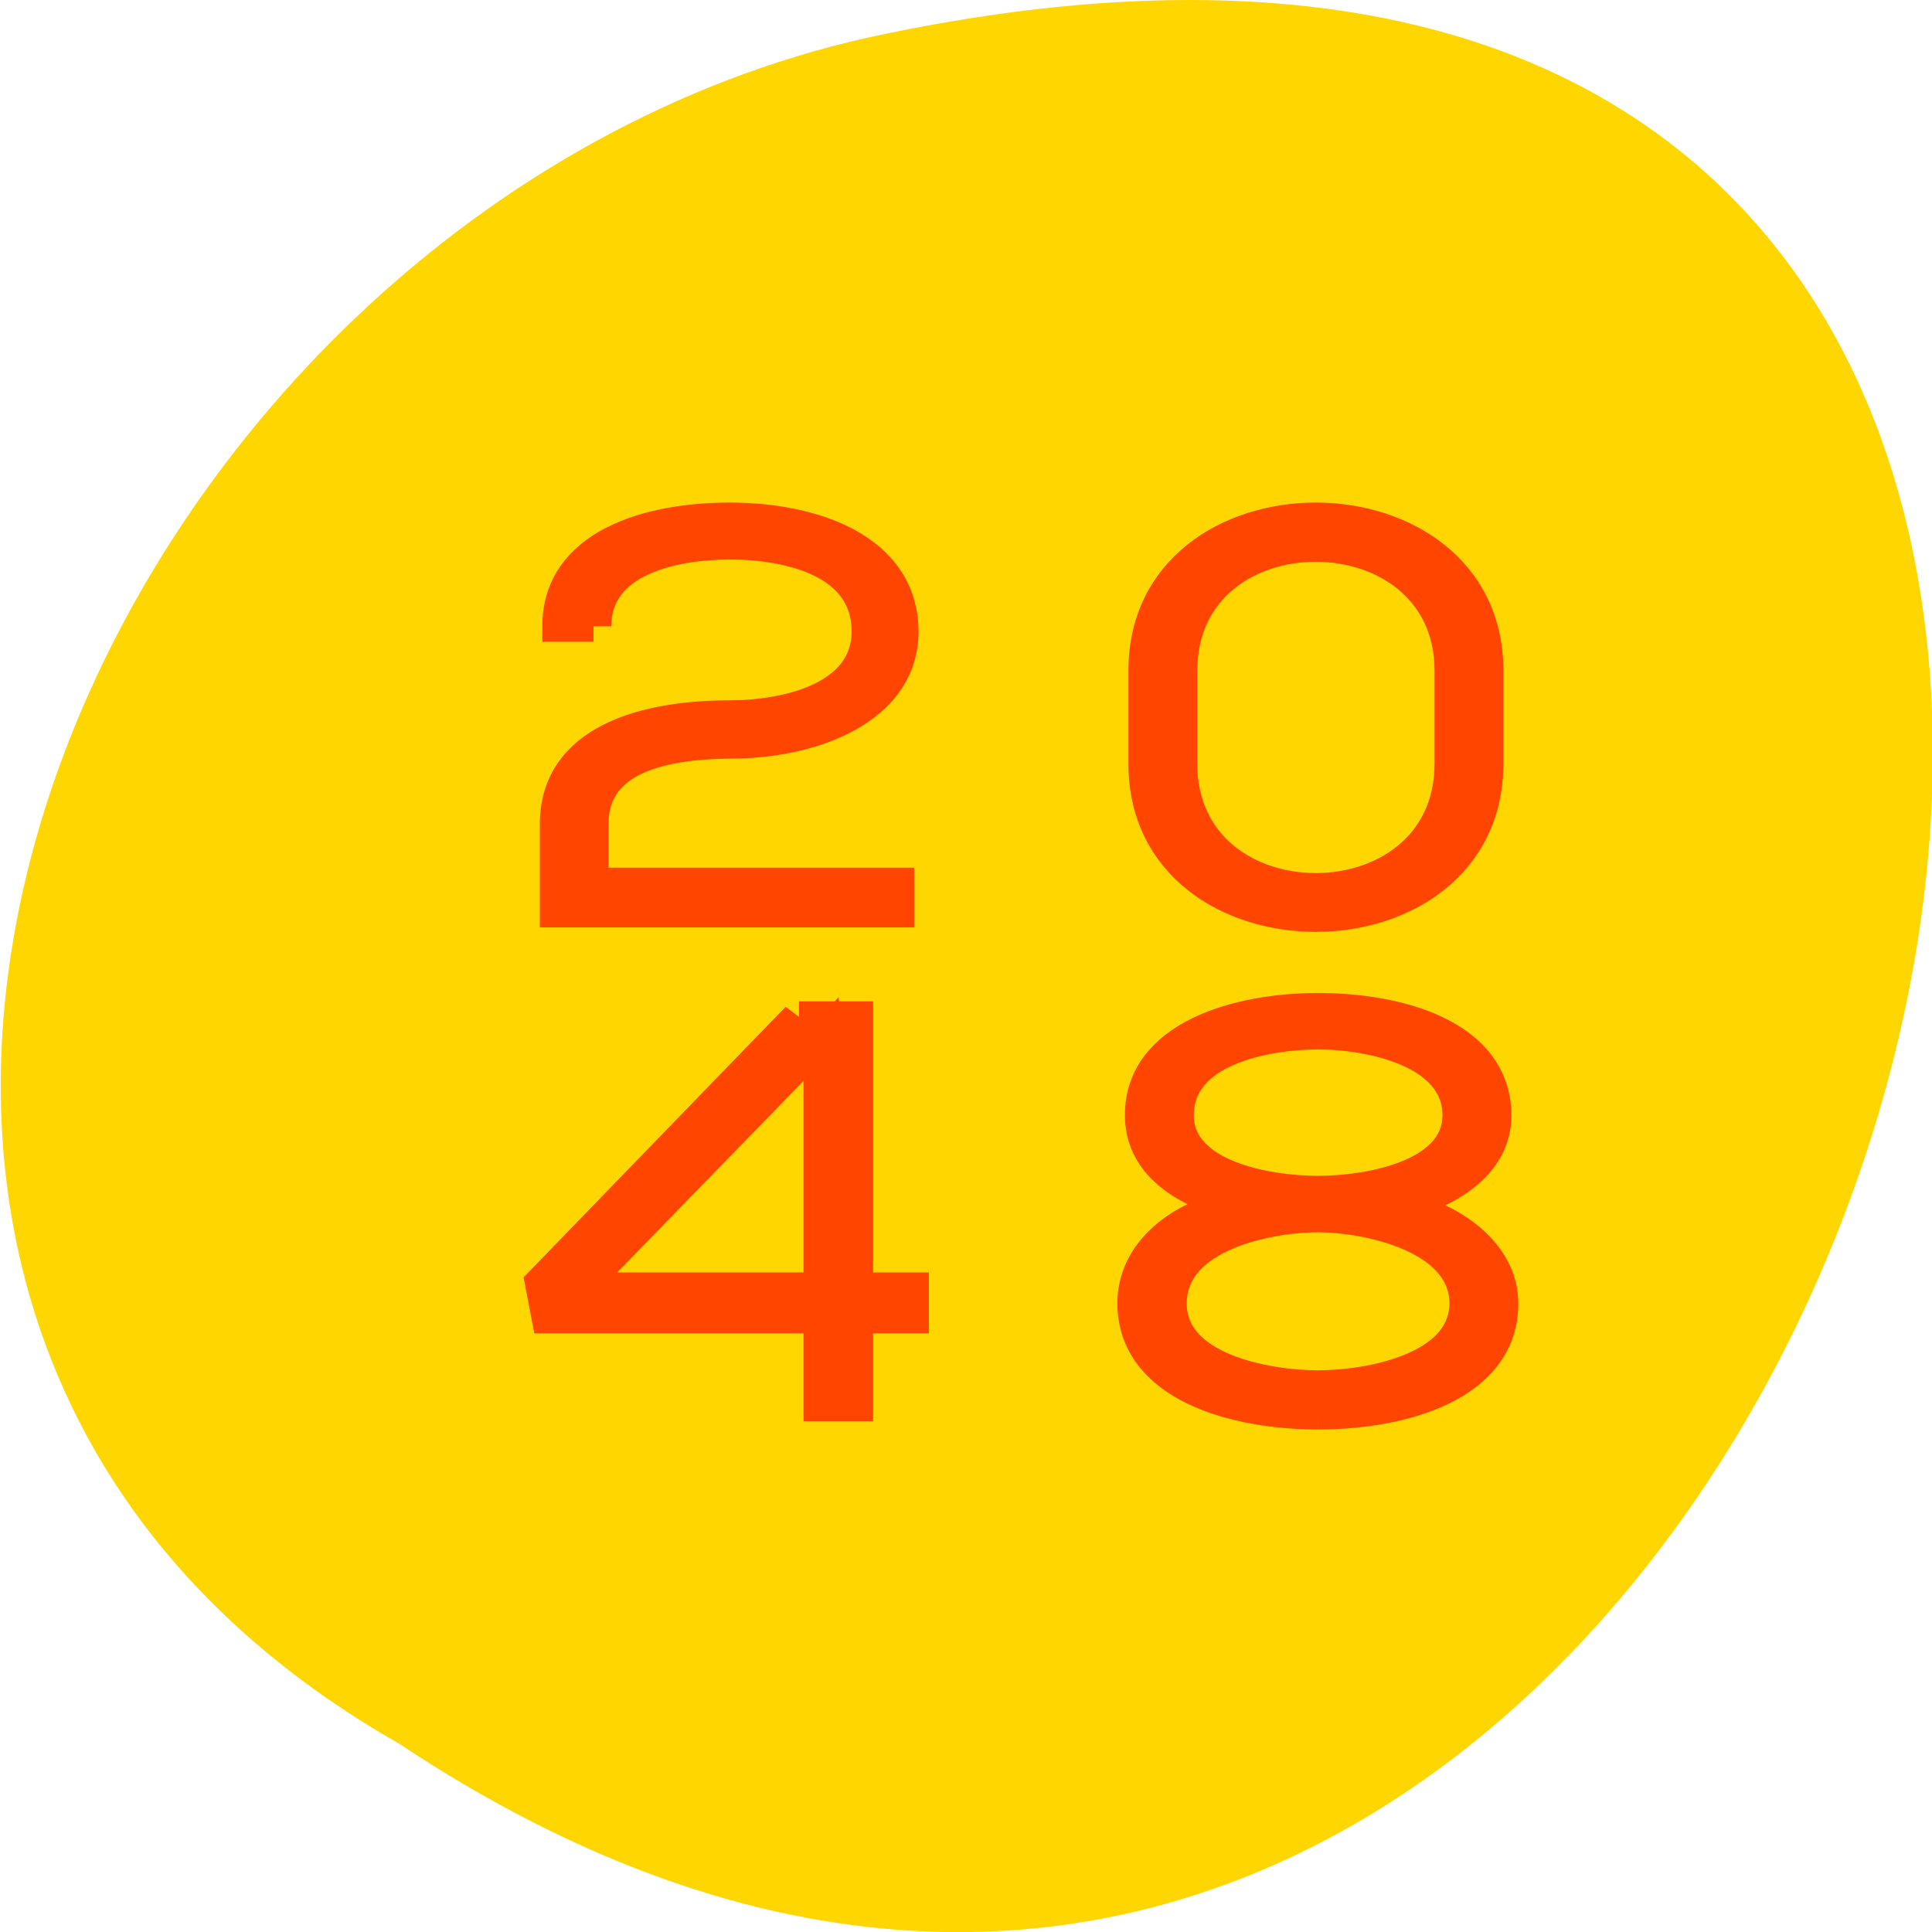 <svg xmlns="http://www.w3.org/2000/svg" viewBox="0 0 48 48"><path d="m 9.914 43.32 c 36.09 23.992 58.31 -52.52 11.664 -42.39 c -19.281 4.316 -30.98 31.387 -11.664 42.39" fill="#ffd600"/><g fill="#ff4500" stroke="#ff4500"><g transform="matrix(0.875 0 0 0.767 4.222 -765.33)"><path d="m 12.03 1018.11 c 0 -2.088 2.192 -2.663 3.866 -2.663 c 1.732 0 3.96 0.611 3.96 2.826 c 0 2.124 -2.321 2.735 -3.96 2.735 c -2.321 0 -4.893 0.723 -4.893 3.514 v 2.842 h 9.629 v -0.937 h -8.679 v -1.925 c 0 -2.159 2.143 -2.592 3.982 -2.607 c 2.228 0 4.821 -1.044 4.821 -3.621 c -0.018 -2.719 -2.536 -3.672 -4.862 -3.672 c -2.268 0 -4.821 0.83 -4.821 3.509 h 0.955"/><path d="m 28.67 1019.55 c 0 -5.383 7.737 -5.363 7.737 0 v 3.01 c 0 5.383 -7.737 5.398 -7.737 0 v -3.01 m -0.955 3.01 c 0 6.605 9.647 6.59 9.647 0 v -3.01 c 0 -6.59 -9.647 -6.605 -9.647 0 v 3.01"/></g><g transform="matrix(0.875 0 0 0.767 3.848 -765.33)"><path d="m 18.29 1030.76 l -7.29 8.586 l 0.196 1.166 h 7.723 v 2.847 h 0.973 v -2.847 h 1.585 v -0.973 h -1.585 v -8.78 h -1.603 m 0.629 8.78 h -6.875 l 6.875 -8.06 v 8.06"/><path d="m 33.03 1037.24 c 1.455 0 4.228 0.698 4.228 2.806 c -0.018 2.088 -2.754 2.663 -4.228 2.663 c -1.496 0 -4.232 -0.575 -4.232 -2.663 c 0 -2.159 2.754 -2.806 4.232 -2.806 m 0 6.386 c 2.321 0 5.183 -0.861 5.183 -3.58 c 0 -1.675 -1.46 -2.842 -2.933 -3.152 c 1.473 -0.448 2.737 -1.365 2.737 -2.949 c -0.018 -2.684 -2.826 -3.458 -4.987 -3.458 c -2.179 0 -4.987 0.83 -4.987 3.458 c 0 1.584 1.17 2.465 2.629 2.913 c -1.478 0.311 -2.844 1.462 -2.844 3.188 c 0.018 2.719 2.879 3.58 5.201 3.58 m 0 -12.309 c 1.531 0 4.03 0.611 4.03 2.628 c 0 1.925 -2.54 2.465 -4.03 2.465 c -1.513 0 -4.03 -0.54 -4.03 -2.465 c 0 -2.073 2.504 -2.628 4.03 -2.628"/></g></g></svg>